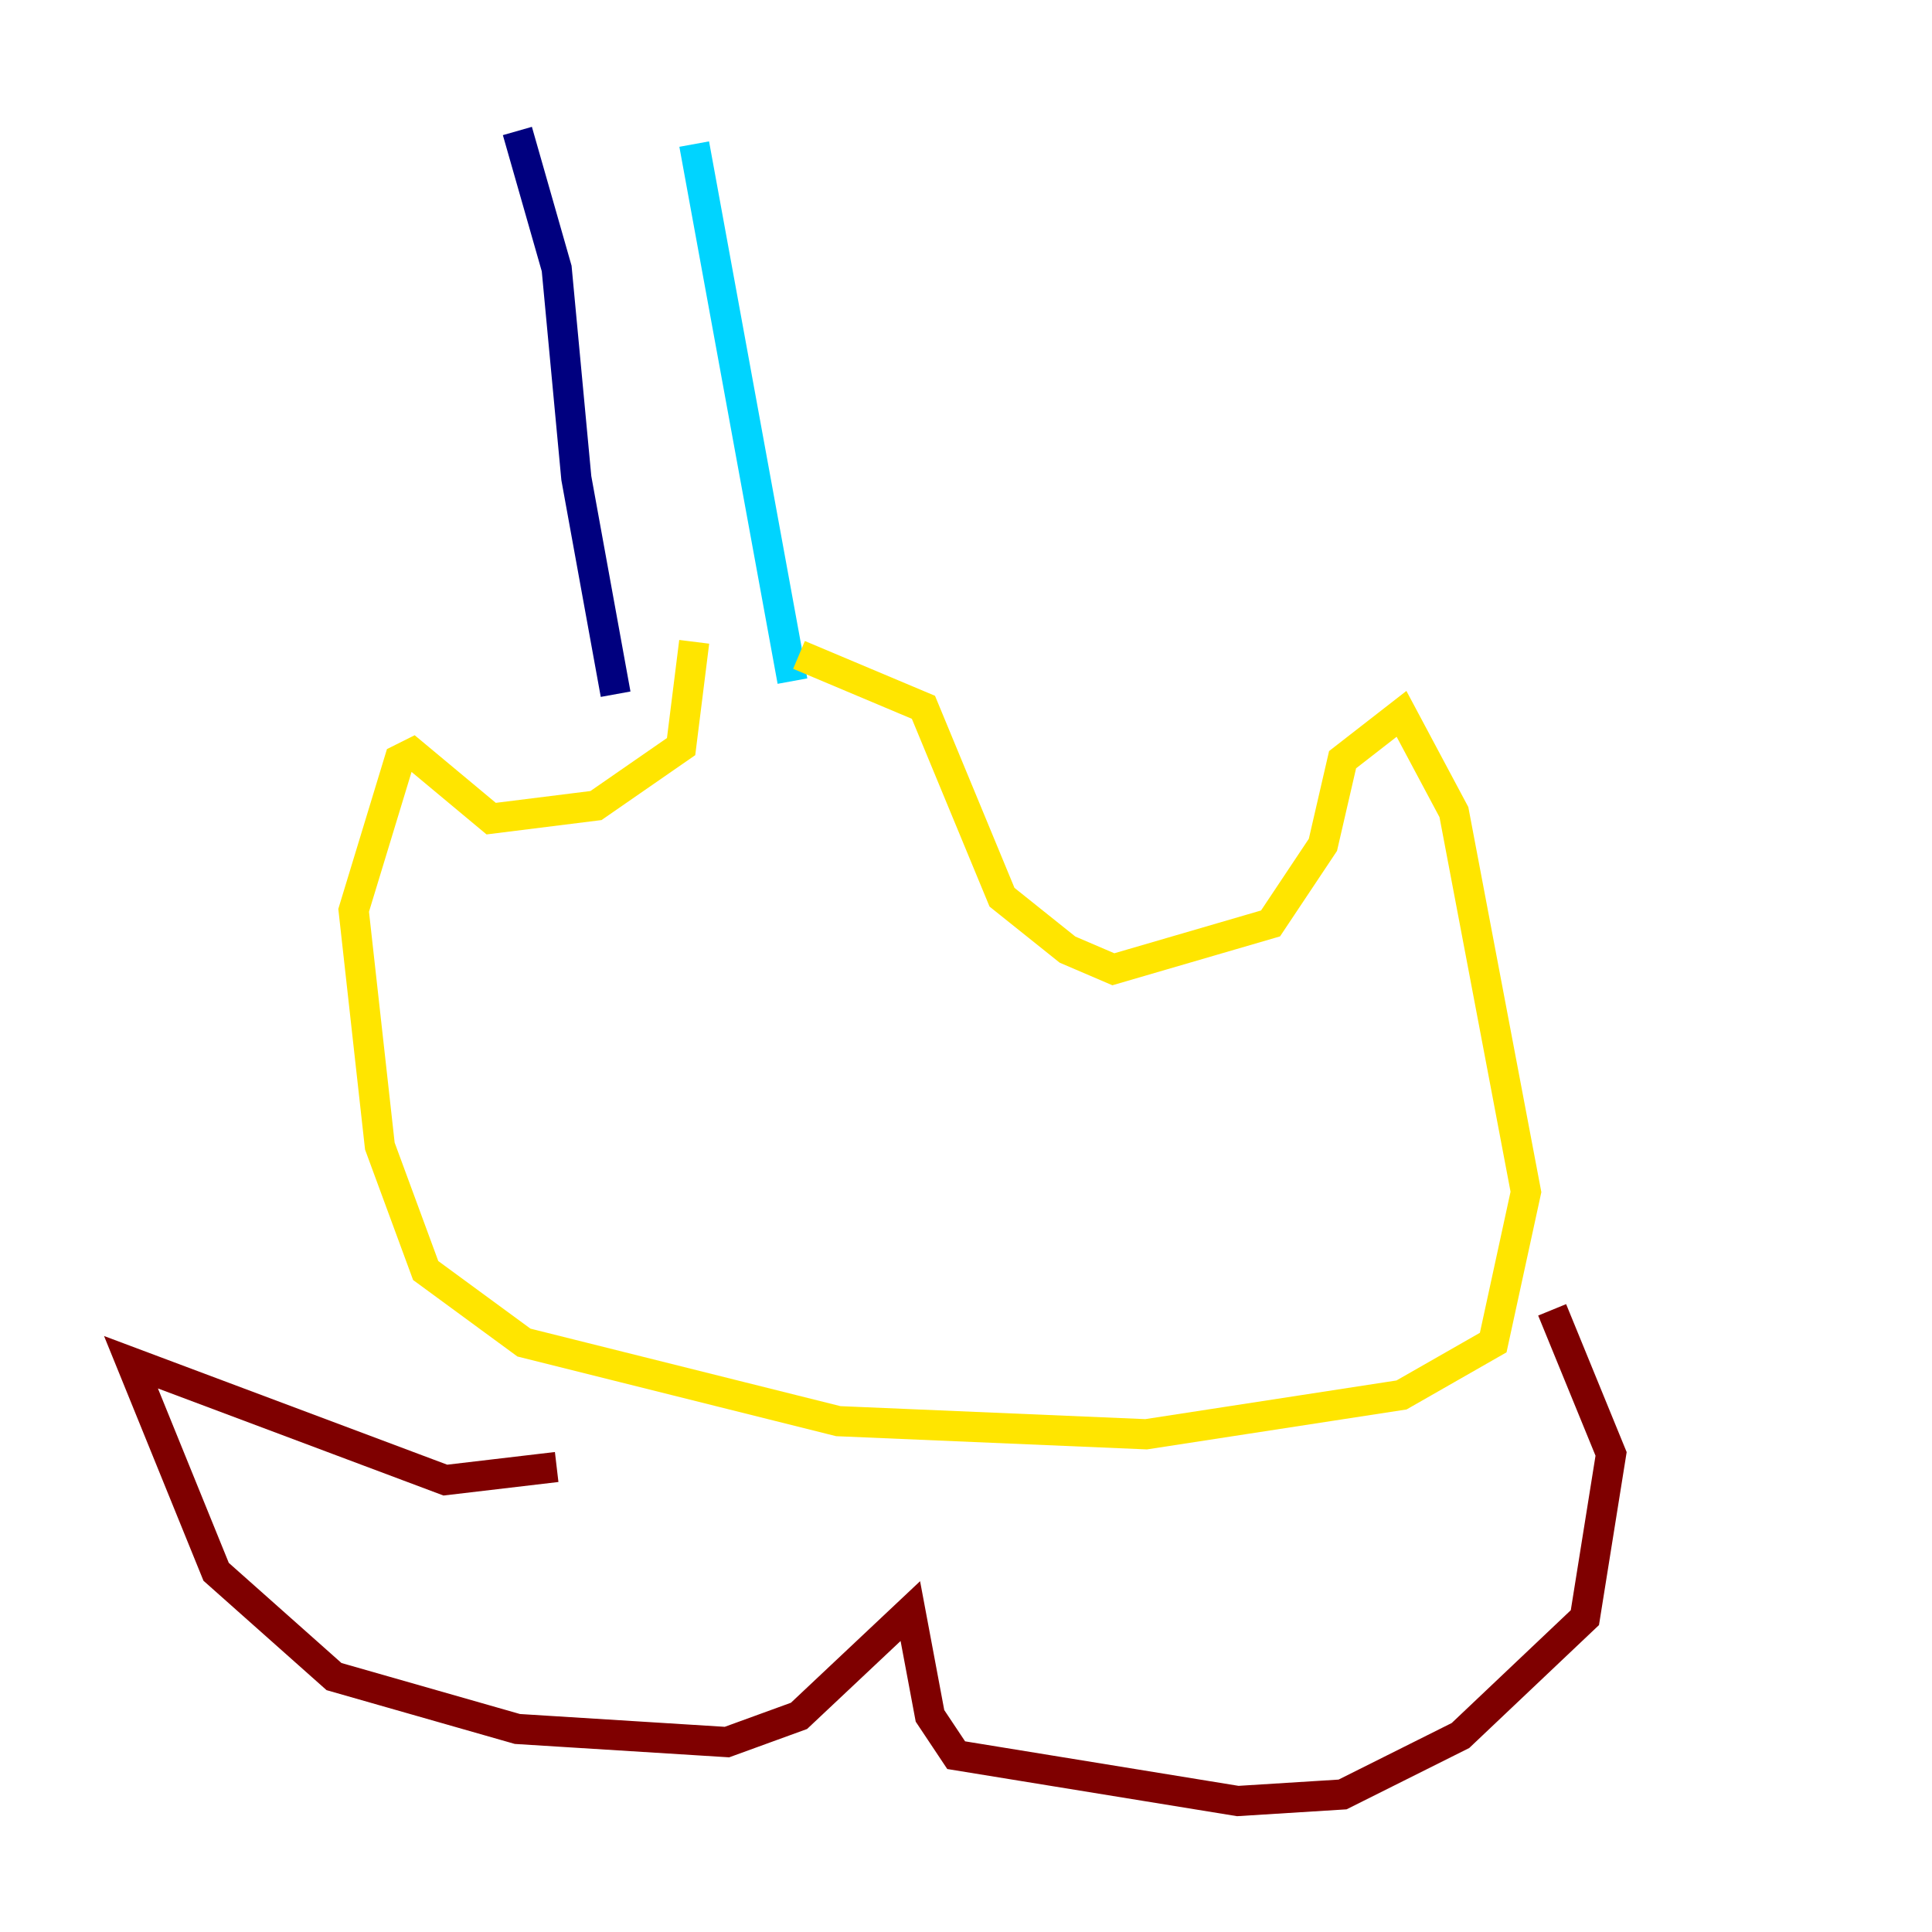 <?xml version="1.0" encoding="utf-8" ?>
<svg baseProfile="tiny" height="128" version="1.2" viewBox="0,0,128,128" width="128" xmlns="http://www.w3.org/2000/svg" xmlns:ev="http://www.w3.org/2001/xml-events" xmlns:xlink="http://www.w3.org/1999/xlink"><defs /><polyline fill="none" points="34.278,8.678 36.881,17.79 38.183,31.675 40.786,45.993" stroke="#00007f" stroke-width="2" /><polyline fill="none" points="45.993,9.546 52.502,45.125" stroke="#00d4ff" stroke-width="2" /><polyline fill="none" points="52.936,43.39 61.18,46.861 66.386,59.444 70.725,62.915 73.763,64.217 84.176,61.18 87.647,55.973 88.949,50.332 92.854,47.295 96.325,53.803 101.098,78.969 98.929,88.949 92.854,92.42 75.932,95.024 55.539,94.156 34.712,88.949 28.203,84.176 25.166,75.932 23.43,60.312 26.468,50.332 27.336,49.898 32.542,54.237 39.485,53.37 45.125,49.464 45.993,42.522" stroke="#ffe500" stroke-width="2" /><polyline fill="none" points="36.881,97.193 29.505,98.061 8.678,90.251 14.319,104.136 22.129,111.078 34.278,114.549 48.163,115.417 52.936,113.681 60.312,106.739 61.614,113.681 63.349,116.285 82.007,119.322 88.949,118.888 96.759,114.983 105.003,107.173 106.739,96.325 102.834,86.78" stroke="#7f0000" stroke-width="2" /></svg>